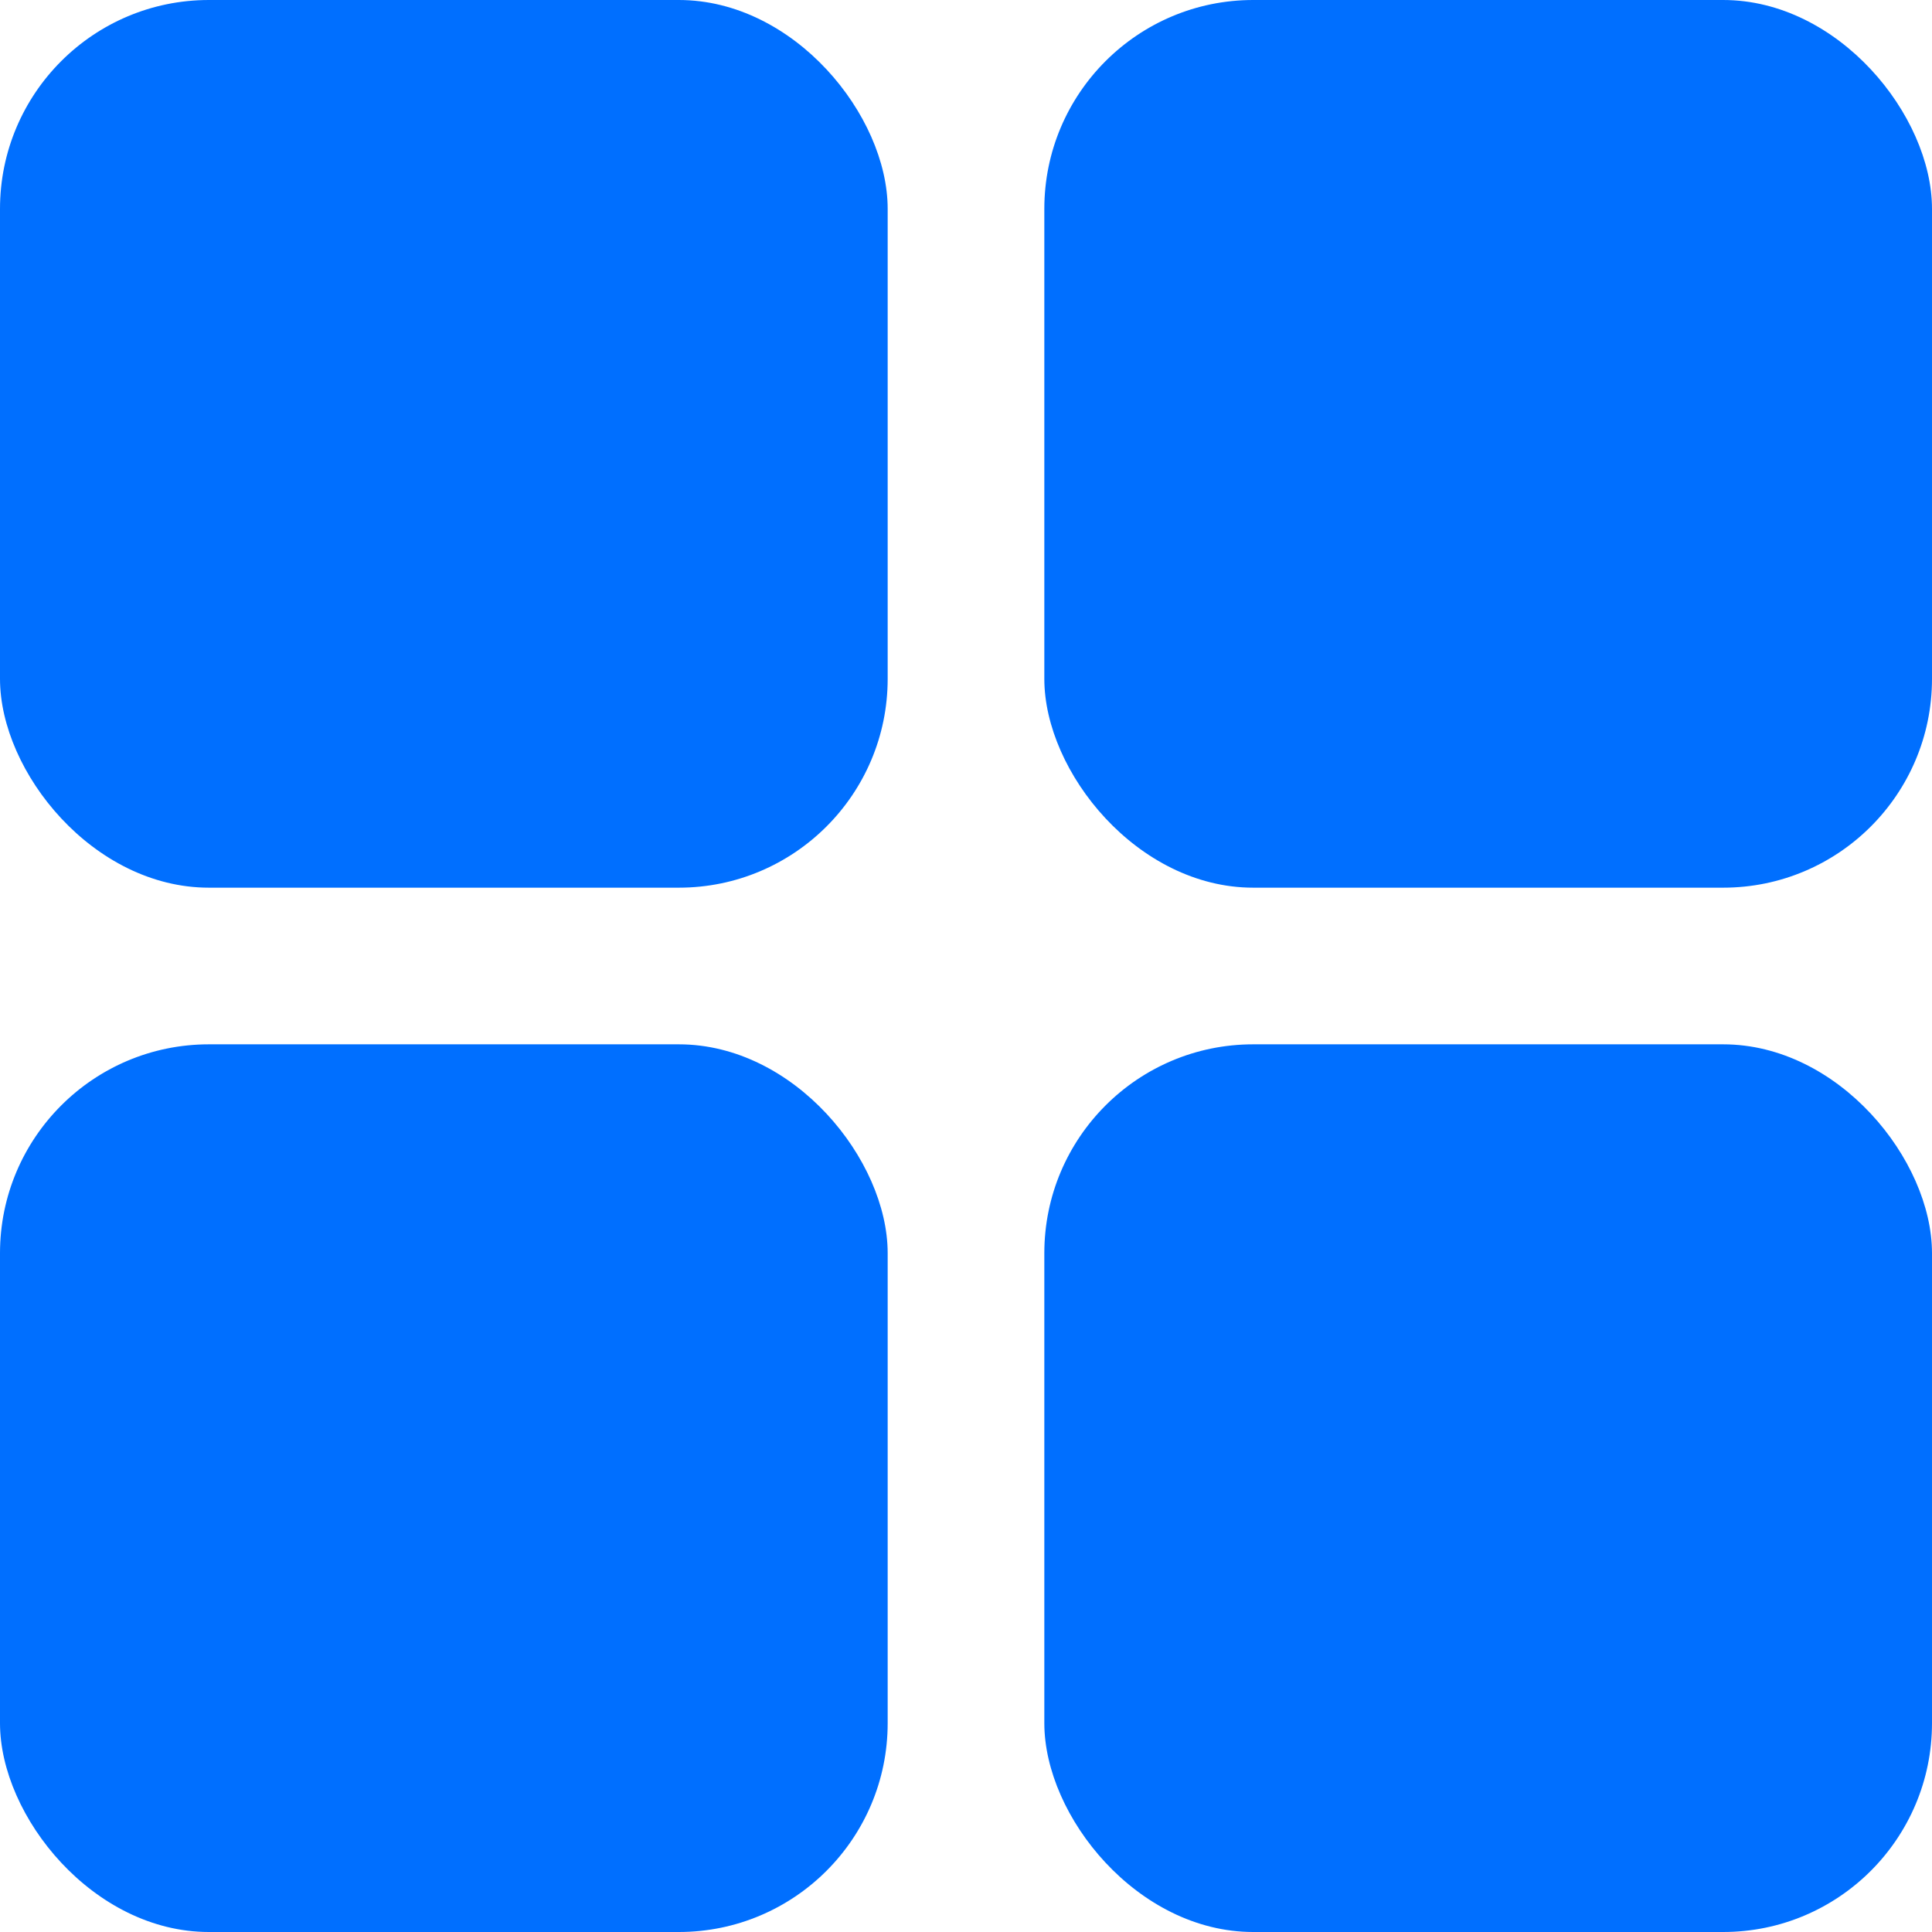 <?xml version="1.0" encoding="UTF-8"?>
<svg width="74px" height="74px" viewBox="0 0 74 74" version="1.1" xmlns="http://www.w3.org/2000/svg" xmlns:xlink="http://www.w3.org/1999/xlink">
    <title>更多</title>
    <g id="页面-1" stroke="none" stroke-width="1" fill="none" fill-rule="evenodd">
        <g id="2" transform="translate(-863, -2054)" fill="#006FFF">
            <g id="编组-4" transform="translate(78, 1970)">
                <g id="定时开关" transform="translate(674, 0)">
                    <g id="更多" transform="translate(111, 84)">
                        <rect id="矩形" x="0" y="0" width="34" height="34" rx="8"></rect>
                        <rect id="矩形备份-3" x="40" y="0" width="34" height="34" rx="8"></rect>
                        <rect id="矩形备份-4" x="40" y="40" width="34" height="34" rx="8"></rect>
                        <rect id="矩形备份-5" x="0" y="40" width="34" height="34" rx="8"></rect>
                    </g>
                </g>
            </g>
        </g>
    </g>
</svg>